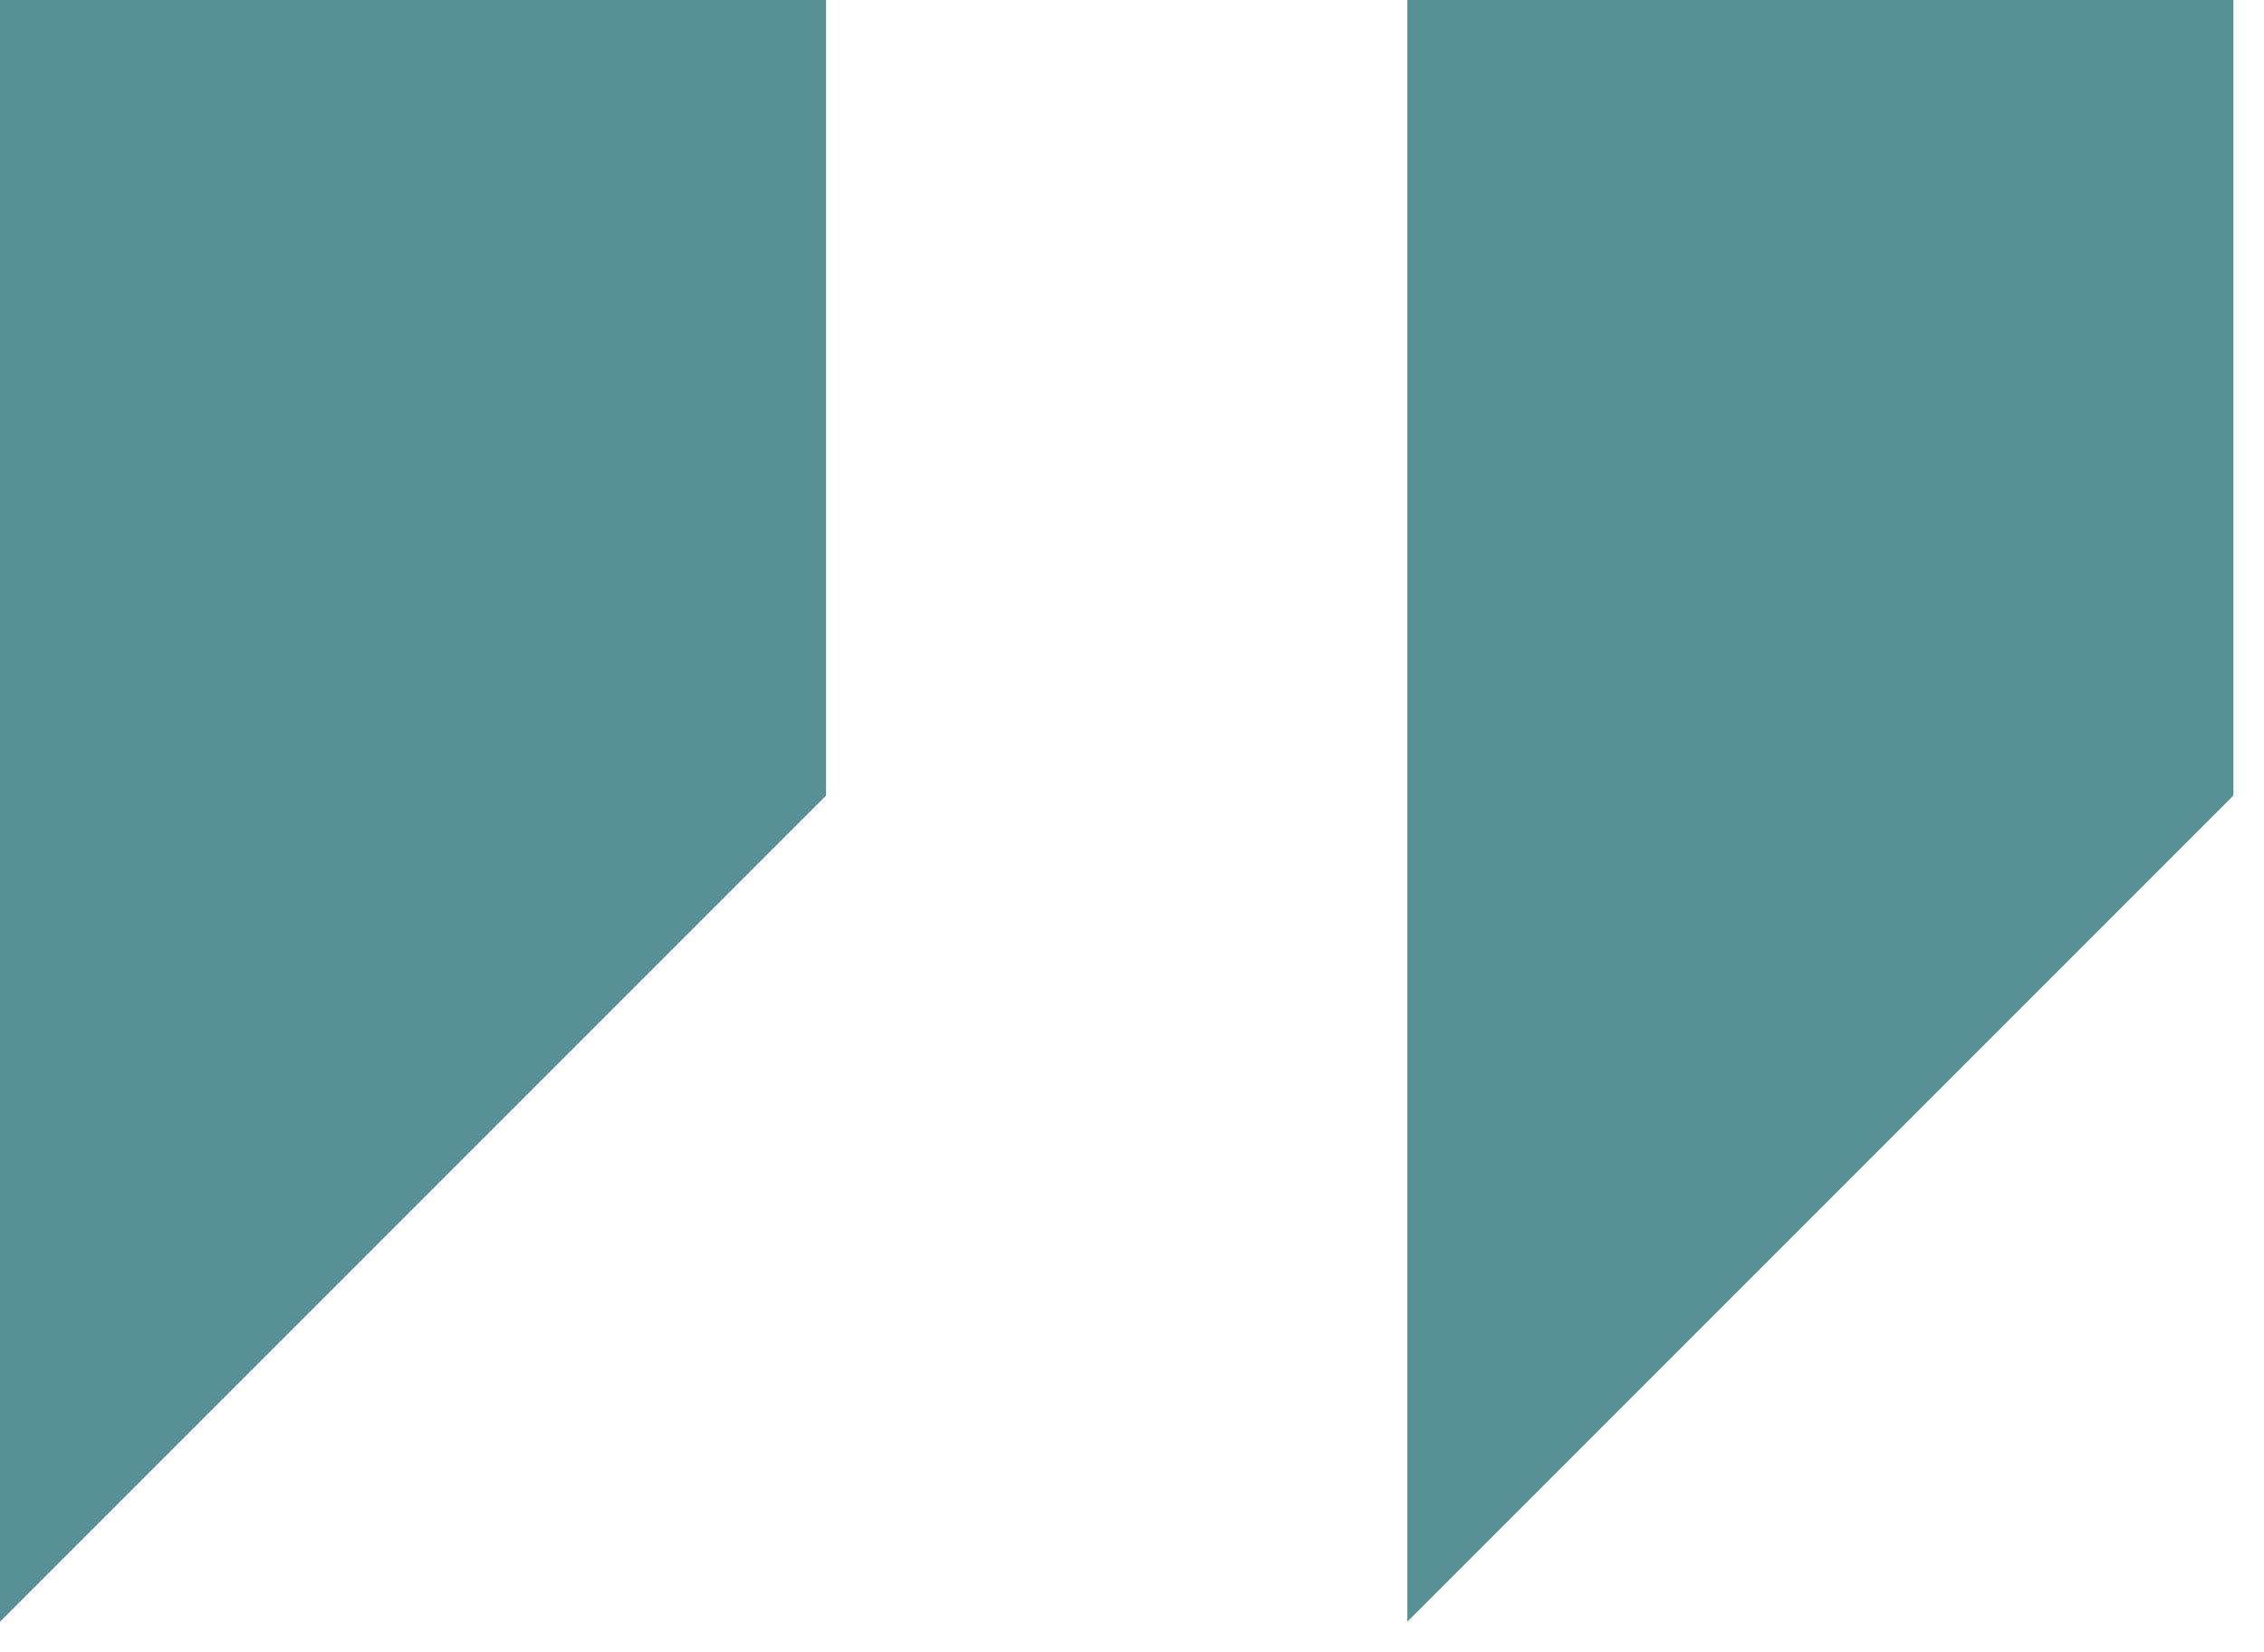 <svg width="37" height="27" viewBox="0 0 37 27" fill="none" xmlns="http://www.w3.org/2000/svg">
<path d="M13.5 13L0 26.5V0H13.5V13Z" fill="#589195"/>
<path d="M36.5 13L23 26.5V0H36.5V13Z" fill="#589195"/>
</svg>
